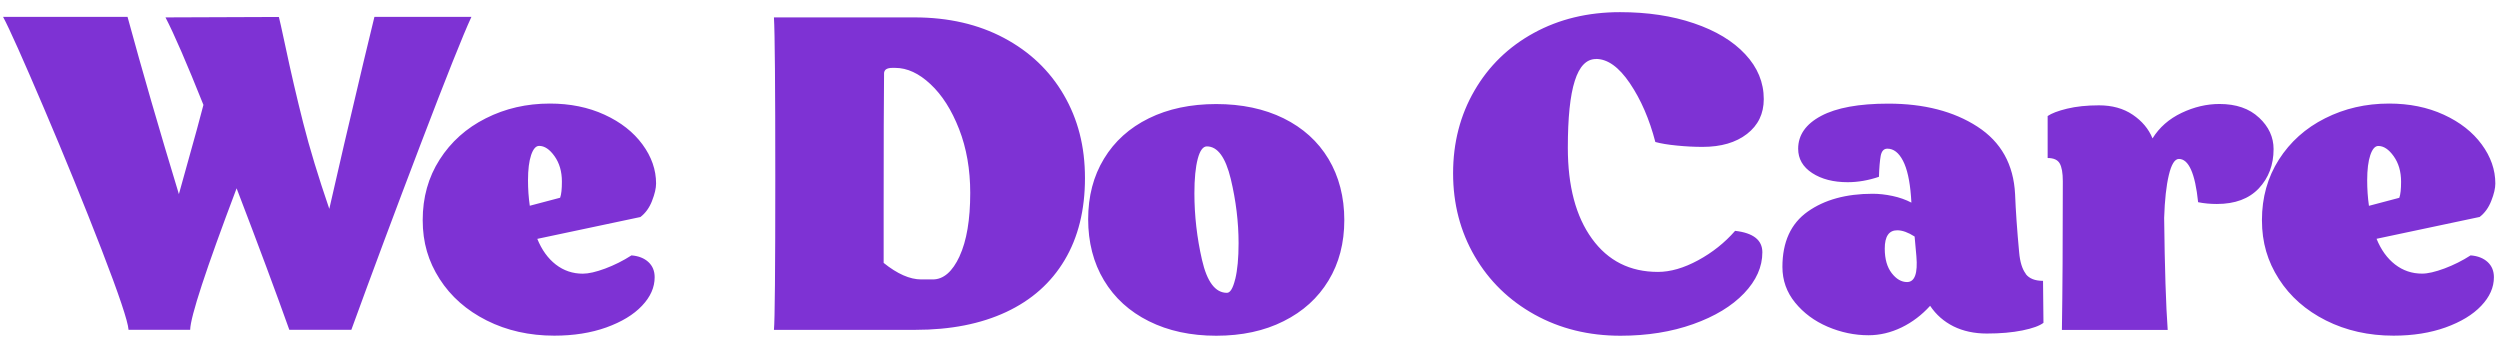 <svg width="174" height="24" viewBox="0 0 174 24" fill="none" xmlns="http://www.w3.org/2000/svg">
<path d="M26.058 1.181C25.748 2.425 25.042 5.386 23.946 10.066L22.919 14.537C22.154 12.301 21.547 10.307 21.103 8.555C20.659 6.803 20.239 4.997 19.845 3.136C19.598 1.976 19.45 1.324 19.41 1.181L11.518 1.211C12.12 2.371 12.999 4.399 14.159 7.301L13.695 9.039L12.451 13.511C11.084 9.019 9.894 4.908 8.877 1.176H0.215C0.65 1.986 1.597 4.103 3.058 7.529C4.519 10.954 5.852 14.231 7.066 17.36C8.275 20.49 8.902 22.35 8.947 22.953H13.236C13.255 22.039 14.331 18.757 16.468 13.106C18.023 17.163 19.242 20.445 20.136 22.953H24.454C25.886 19.019 27.49 14.715 29.272 10.046C31.053 5.377 32.233 2.42 32.81 1.176H26.068L26.058 1.181ZM45.382 13.979C45.569 13.506 45.663 13.101 45.663 12.77C45.663 11.818 45.347 10.909 44.715 10.051C44.084 9.192 43.205 8.501 42.075 7.983C40.944 7.464 39.676 7.208 38.269 7.208C36.655 7.208 35.17 7.548 33.812 8.234C32.455 8.915 31.384 9.878 30.599 11.107C29.81 12.341 29.42 13.743 29.42 15.317C29.42 16.892 29.815 18.195 30.599 19.419C31.384 20.643 32.48 21.605 33.877 22.306C35.273 23.007 36.843 23.362 38.58 23.362C39.928 23.362 41.132 23.17 42.198 22.79C43.264 22.405 44.093 21.906 44.681 21.284C45.273 20.662 45.564 20.001 45.564 19.295C45.564 18.861 45.421 18.51 45.13 18.239C44.839 17.972 44.449 17.814 43.95 17.775C43.368 18.15 42.761 18.451 42.119 18.693C41.478 18.93 40.959 19.048 40.565 19.048C39.859 19.048 39.232 18.836 38.684 18.412C38.136 17.987 37.707 17.39 37.396 16.625L44.572 15.105C44.923 14.838 45.194 14.463 45.382 13.984V13.979ZM38.985 13.762L36.873 14.32C36.789 13.742 36.749 13.15 36.749 12.548C36.749 11.803 36.823 11.216 36.966 10.791C37.109 10.367 37.297 10.154 37.524 10.154C37.899 10.154 38.255 10.391 38.595 10.87C38.936 11.349 39.108 11.936 39.108 12.642C39.108 13.16 39.069 13.53 38.985 13.762ZM69.877 2.642C68.086 1.69 66.008 1.211 63.649 1.211H53.866C53.93 2.267 53.96 5.994 53.96 12.395C53.96 18.797 53.93 22.296 53.866 22.957H63.713C66.156 22.957 68.263 22.543 70.035 21.714C71.807 20.884 73.16 19.68 74.102 18.096C75.045 16.512 75.514 14.611 75.514 12.395C75.514 10.179 75.02 8.289 74.038 6.601C73.056 4.913 71.669 3.595 69.877 2.642ZM66.788 17.834C66.289 18.91 65.667 19.448 64.922 19.448H64.113C63.328 19.448 62.454 19.063 61.502 18.298V14.508C61.502 9.972 61.511 6.823 61.531 5.066C61.551 4.942 61.61 4.853 61.704 4.804C61.798 4.755 61.926 4.725 62.094 4.725H62.311C63.14 4.725 63.96 5.105 64.764 5.86C65.574 6.615 66.235 7.657 66.753 8.985C67.271 10.312 67.528 11.793 67.528 13.427C67.528 15.292 67.281 16.763 66.783 17.839L66.788 17.834ZM89.339 8.234C87.991 7.573 86.427 7.242 84.65 7.242C82.873 7.242 81.304 7.573 79.961 8.234C78.614 8.896 77.572 9.834 76.837 11.048C76.101 12.257 75.736 13.664 75.736 15.258C75.736 16.852 76.101 18.293 76.837 19.512C77.572 20.736 78.614 21.684 79.961 22.355C81.308 23.027 82.868 23.367 84.65 23.367C86.432 23.367 87.996 23.032 89.339 22.355C90.686 21.684 91.728 20.741 92.463 19.527C93.199 18.318 93.564 16.911 93.564 15.317C93.564 13.723 93.194 12.282 92.463 11.062C91.728 9.838 90.686 8.901 89.339 8.234ZM85.968 19.433C85.815 20.065 85.622 20.381 85.395 20.381C84.586 20.381 84.008 19.616 83.658 18.081C83.308 16.551 83.13 15.006 83.13 13.451C83.13 12.435 83.209 11.64 83.362 11.057C83.515 10.48 83.727 10.189 83.998 10.189C84.744 10.189 85.296 10.944 85.662 12.454C86.022 13.965 86.205 15.455 86.205 16.926C86.205 17.963 86.126 18.797 85.973 19.428L85.968 19.433ZM111.081 4.103C111.89 4.103 112.675 4.666 113.44 5.796C114.205 6.926 114.797 8.289 115.212 9.883C115.587 9.986 116.08 10.07 116.702 10.13C117.324 10.194 117.926 10.223 118.504 10.223C119.787 10.223 120.819 9.922 121.594 9.32C122.368 8.718 122.758 7.914 122.758 6.897C122.758 5.737 122.329 4.695 121.47 3.777C120.611 2.854 119.422 2.139 117.897 1.621C116.376 1.102 114.659 0.846 112.754 0.846C110.518 0.846 108.519 1.329 106.757 2.292C104.995 3.254 103.618 4.592 102.626 6.3C101.634 8.007 101.135 9.927 101.135 12.059C101.135 14.192 101.639 16.117 102.641 17.839C103.642 19.557 105.034 20.909 106.801 21.891C108.573 22.874 110.562 23.367 112.783 23.367C114.649 23.367 116.337 23.096 117.847 22.558C119.358 22.02 120.537 21.304 121.386 20.416C122.235 19.527 122.66 18.575 122.66 17.558C122.66 16.709 122.028 16.21 120.764 16.067C120.039 16.896 119.18 17.578 118.188 18.116C117.196 18.654 116.263 18.925 115.394 18.925C113.45 18.925 111.915 18.155 110.799 16.61C109.679 15.065 109.121 12.963 109.121 10.288C109.121 8.195 109.279 6.645 109.605 5.628C109.926 4.612 110.419 4.108 111.081 4.108V4.103ZM140.996 19.058C140.749 18.738 140.591 18.234 140.532 17.553C140.389 16.023 140.295 14.675 140.25 13.515C140.147 11.443 139.273 9.878 137.625 8.812C135.976 7.746 133.913 7.213 131.425 7.213C129.377 7.213 127.817 7.499 126.751 8.067C125.685 8.634 125.152 9.399 125.152 10.352C125.152 11.057 125.478 11.62 126.129 12.045C126.781 12.469 127.605 12.681 128.597 12.681C129.303 12.681 130.029 12.558 130.774 12.306C130.794 11.665 130.838 11.176 130.897 10.845C130.961 10.515 131.114 10.347 131.361 10.347C131.796 10.347 132.156 10.628 132.447 11.186C132.738 11.744 132.921 12.573 133.005 13.668L133.034 14.103C132.64 13.896 132.2 13.742 131.717 13.639C131.228 13.535 130.769 13.486 130.335 13.486C128.494 13.486 126.983 13.9 125.814 14.73C124.644 15.559 124.056 16.842 124.056 18.579C124.056 19.512 124.353 20.342 124.94 21.062C125.532 21.788 126.287 22.345 127.205 22.74C128.128 23.135 129.076 23.333 130.048 23.333C130.833 23.333 131.603 23.15 132.348 22.79C133.094 22.429 133.755 21.926 134.337 21.284C134.752 21.906 135.295 22.38 135.966 22.716C136.637 23.046 137.412 23.214 138.281 23.214C139.234 23.214 140.063 23.14 140.764 22.997C141.47 22.854 141.953 22.676 142.225 22.469L142.195 19.547C141.637 19.547 141.233 19.389 140.986 19.063L140.996 19.058ZM132.733 19.631C132.338 19.631 131.983 19.424 131.662 19.009C131.341 18.594 131.179 18.027 131.179 17.301C131.179 16.452 131.47 16.028 132.047 16.028C132.398 16.028 132.802 16.171 133.257 16.462L133.38 17.829C133.484 19.029 133.266 19.631 132.728 19.631H132.733ZM157.224 8.185C156.553 7.553 155.635 7.237 154.475 7.237C153.587 7.237 152.703 7.445 151.834 7.859C150.966 8.274 150.29 8.866 149.816 9.631C149.544 8.97 149.085 8.422 148.434 7.983C147.782 7.543 146.997 7.331 146.089 7.331C145.24 7.331 144.5 7.41 143.868 7.563C143.236 7.716 142.787 7.889 142.516 8.076V10.998C142.93 10.998 143.212 11.122 143.355 11.373C143.498 11.62 143.572 12.035 143.572 12.617C143.572 16.803 143.552 20.248 143.508 22.962H150.872C150.749 21.265 150.665 18.663 150.625 15.164C150.665 13.92 150.773 12.928 150.951 12.183C151.129 11.438 151.361 11.062 151.652 11.062C152.333 11.062 152.782 12.069 152.989 14.073C153.404 14.157 153.838 14.197 154.292 14.197C155.556 14.197 156.528 13.836 157.214 13.111C157.895 12.385 158.241 11.477 158.241 10.376C158.241 9.547 157.905 8.817 157.229 8.185H157.224ZM171.962 17.77C171.38 18.145 170.773 18.446 170.131 18.688C169.489 18.925 168.971 19.044 168.576 19.044C167.87 19.044 167.244 18.831 166.696 18.407C166.148 17.982 165.718 17.385 165.408 16.62L172.584 15.1C172.934 14.833 173.206 14.458 173.393 13.979C173.581 13.506 173.675 13.101 173.675 12.77C173.675 11.818 173.359 10.909 172.727 10.051C172.095 9.192 171.217 8.501 170.087 7.983C168.956 7.464 167.688 7.208 166.281 7.208C164.667 7.208 163.182 7.548 161.824 8.234C160.467 8.915 159.396 9.878 158.611 11.107C157.826 12.341 157.431 13.743 157.431 15.317C157.431 16.892 157.826 18.195 158.611 19.419C159.396 20.643 160.492 21.605 161.888 22.306C163.285 23.007 164.855 23.362 166.592 23.362C167.94 23.362 169.144 23.17 170.21 22.79C171.276 22.405 172.105 21.906 172.693 21.284C173.285 20.662 173.576 20.001 173.576 19.295C173.576 18.861 173.433 18.51 173.142 18.239C172.851 17.972 172.461 17.814 171.962 17.775V17.77ZM164.756 12.553C164.756 11.808 164.83 11.22 164.973 10.796C165.116 10.371 165.304 10.159 165.531 10.159C165.906 10.159 166.261 10.396 166.602 10.875C166.943 11.354 167.115 11.941 167.115 12.647C167.115 13.165 167.076 13.535 166.992 13.767L164.879 14.325C164.796 13.748 164.756 13.155 164.756 12.553Z" fill="#7E32D4"/>
</svg>

